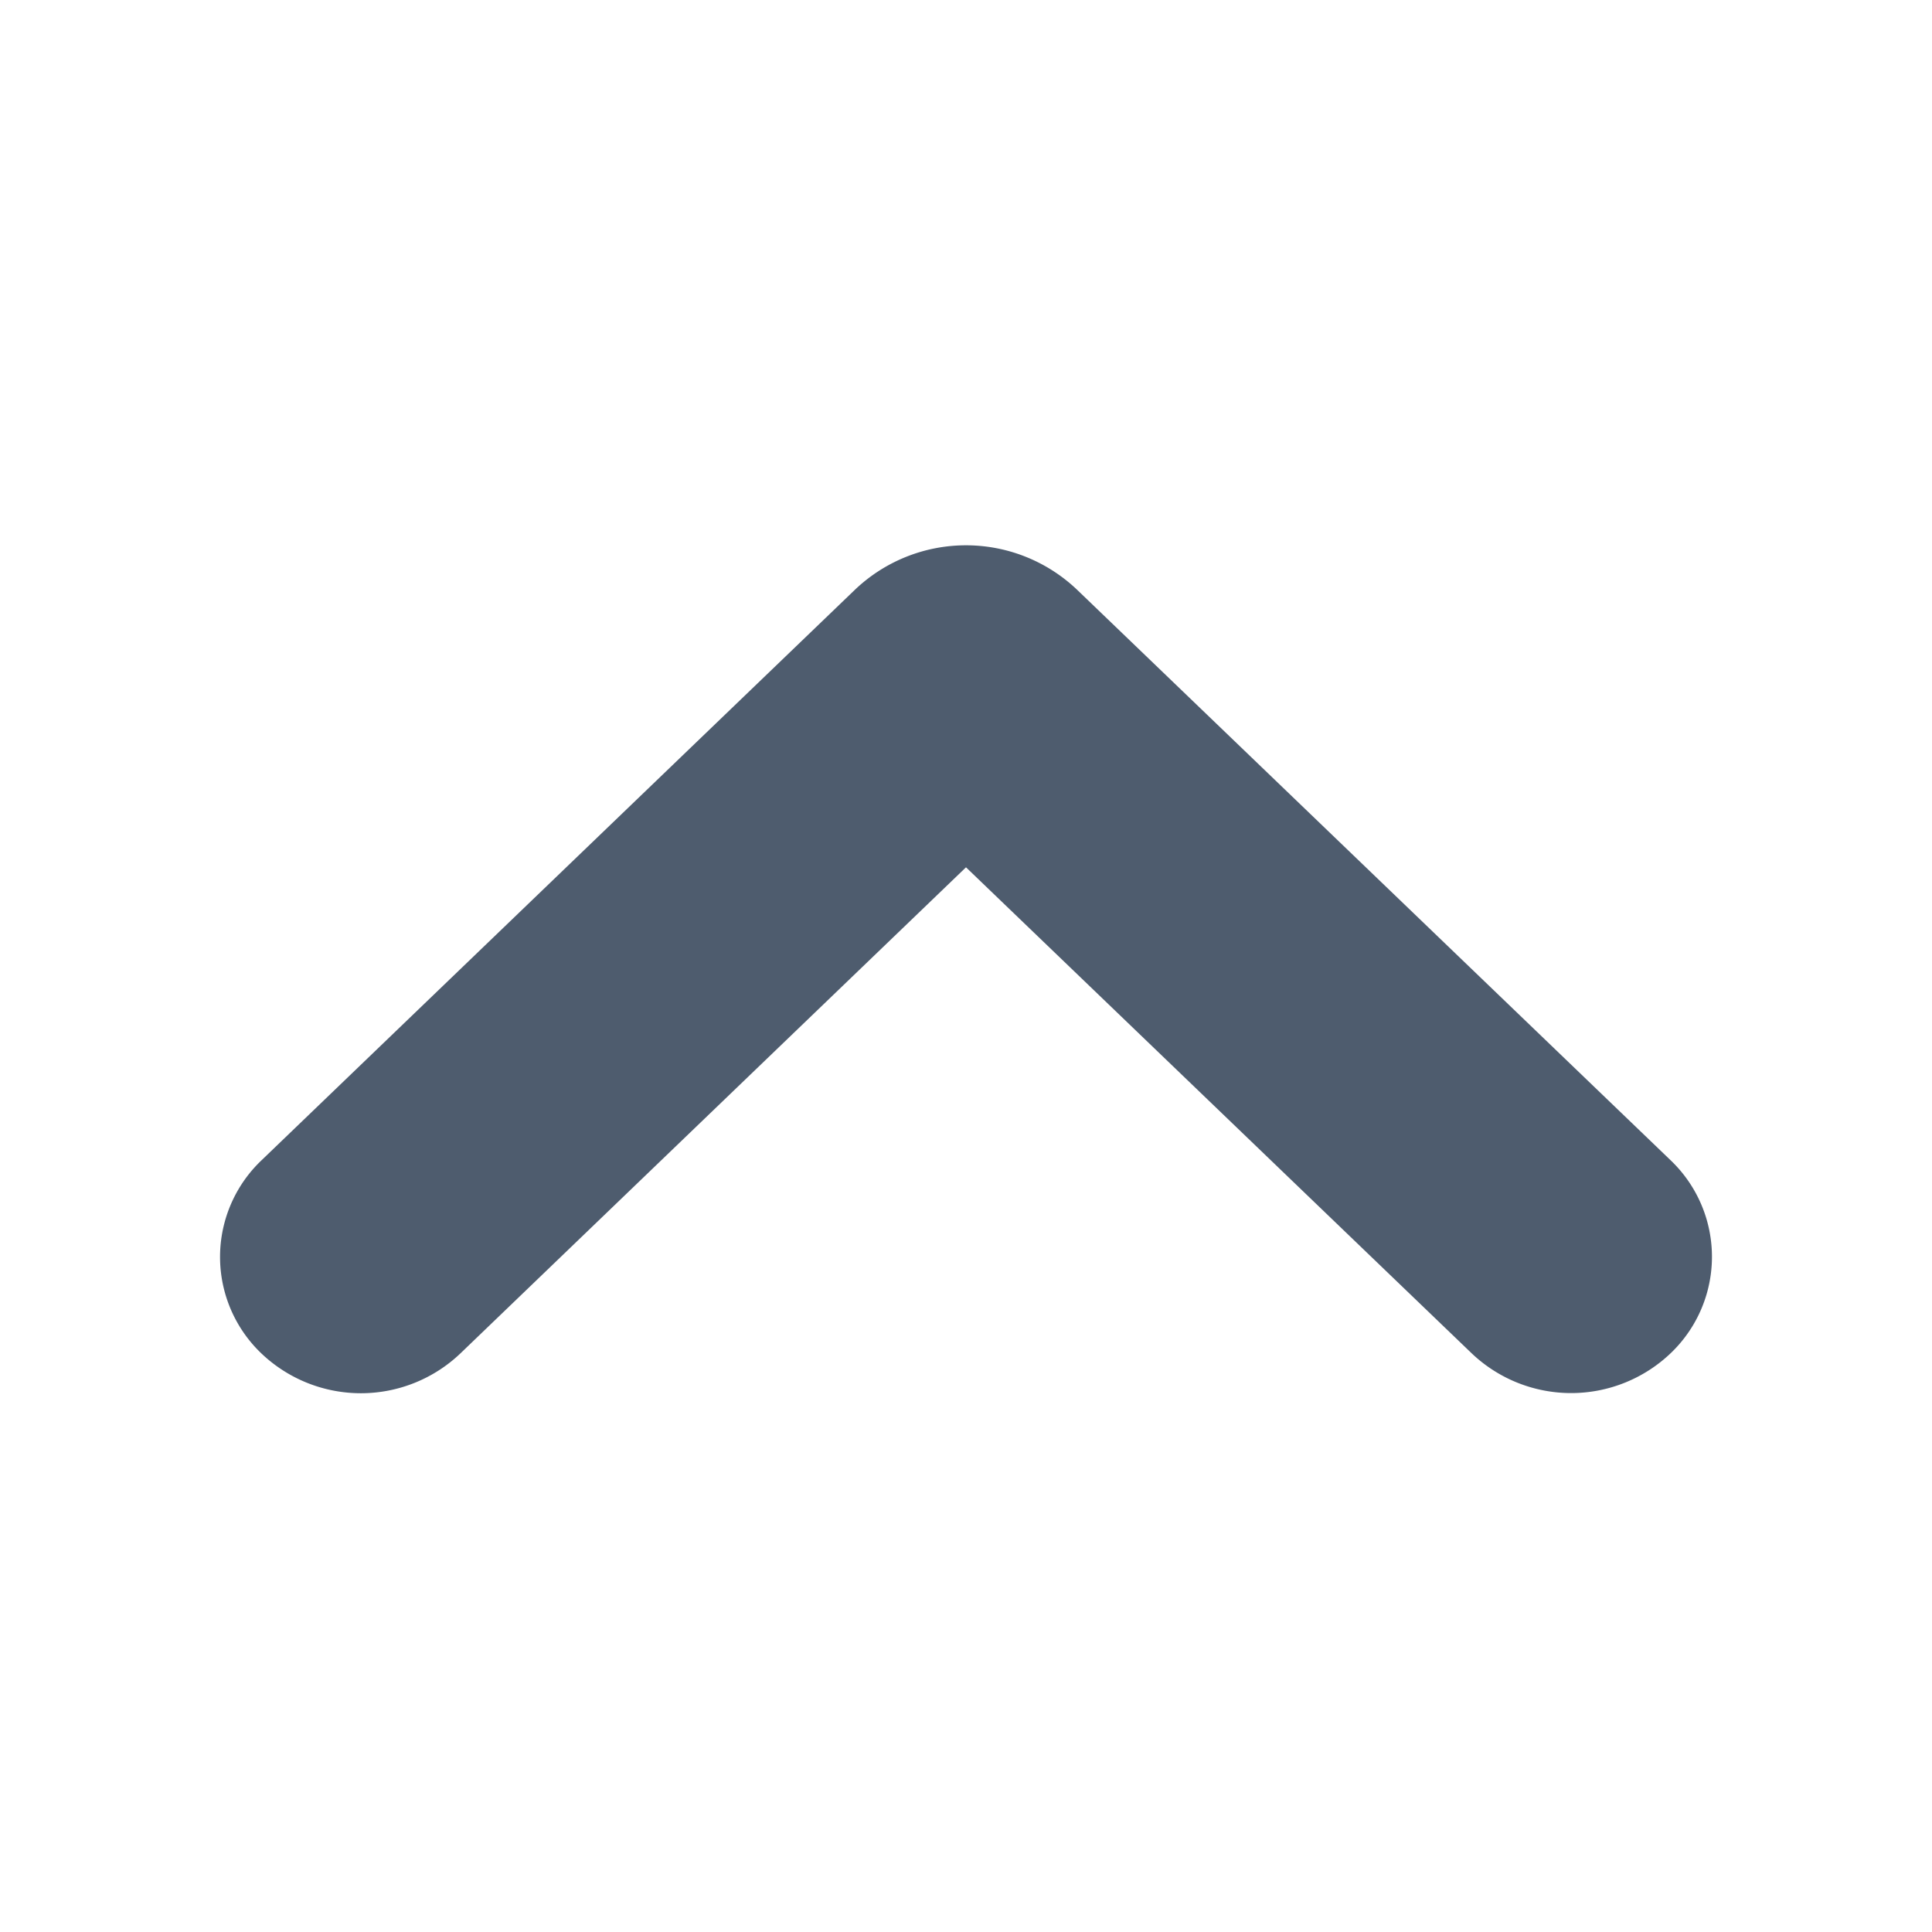 <svg xmlns="http://www.w3.org/2000/svg" width="12" height="12" viewBox="0 0 12 12">
    <g fill="none" fill-rule="evenodd">
        <path fill="none" d="M0 0h12v12H0z"/>
        <path fill="#4E5C6E" d="M5.307 3.666L1.621 7.21a.828.828 0 0 0 0 1.194.896.896 0 0 0 1.241 0L6 5.387l3.138 3.016a.896.896 0 0 0 1.241 0 .828.828 0 0 0 0-1.194L6.693 3.666a1 1 0 0 0-1.386 0z"/>
    </g>
</svg>
